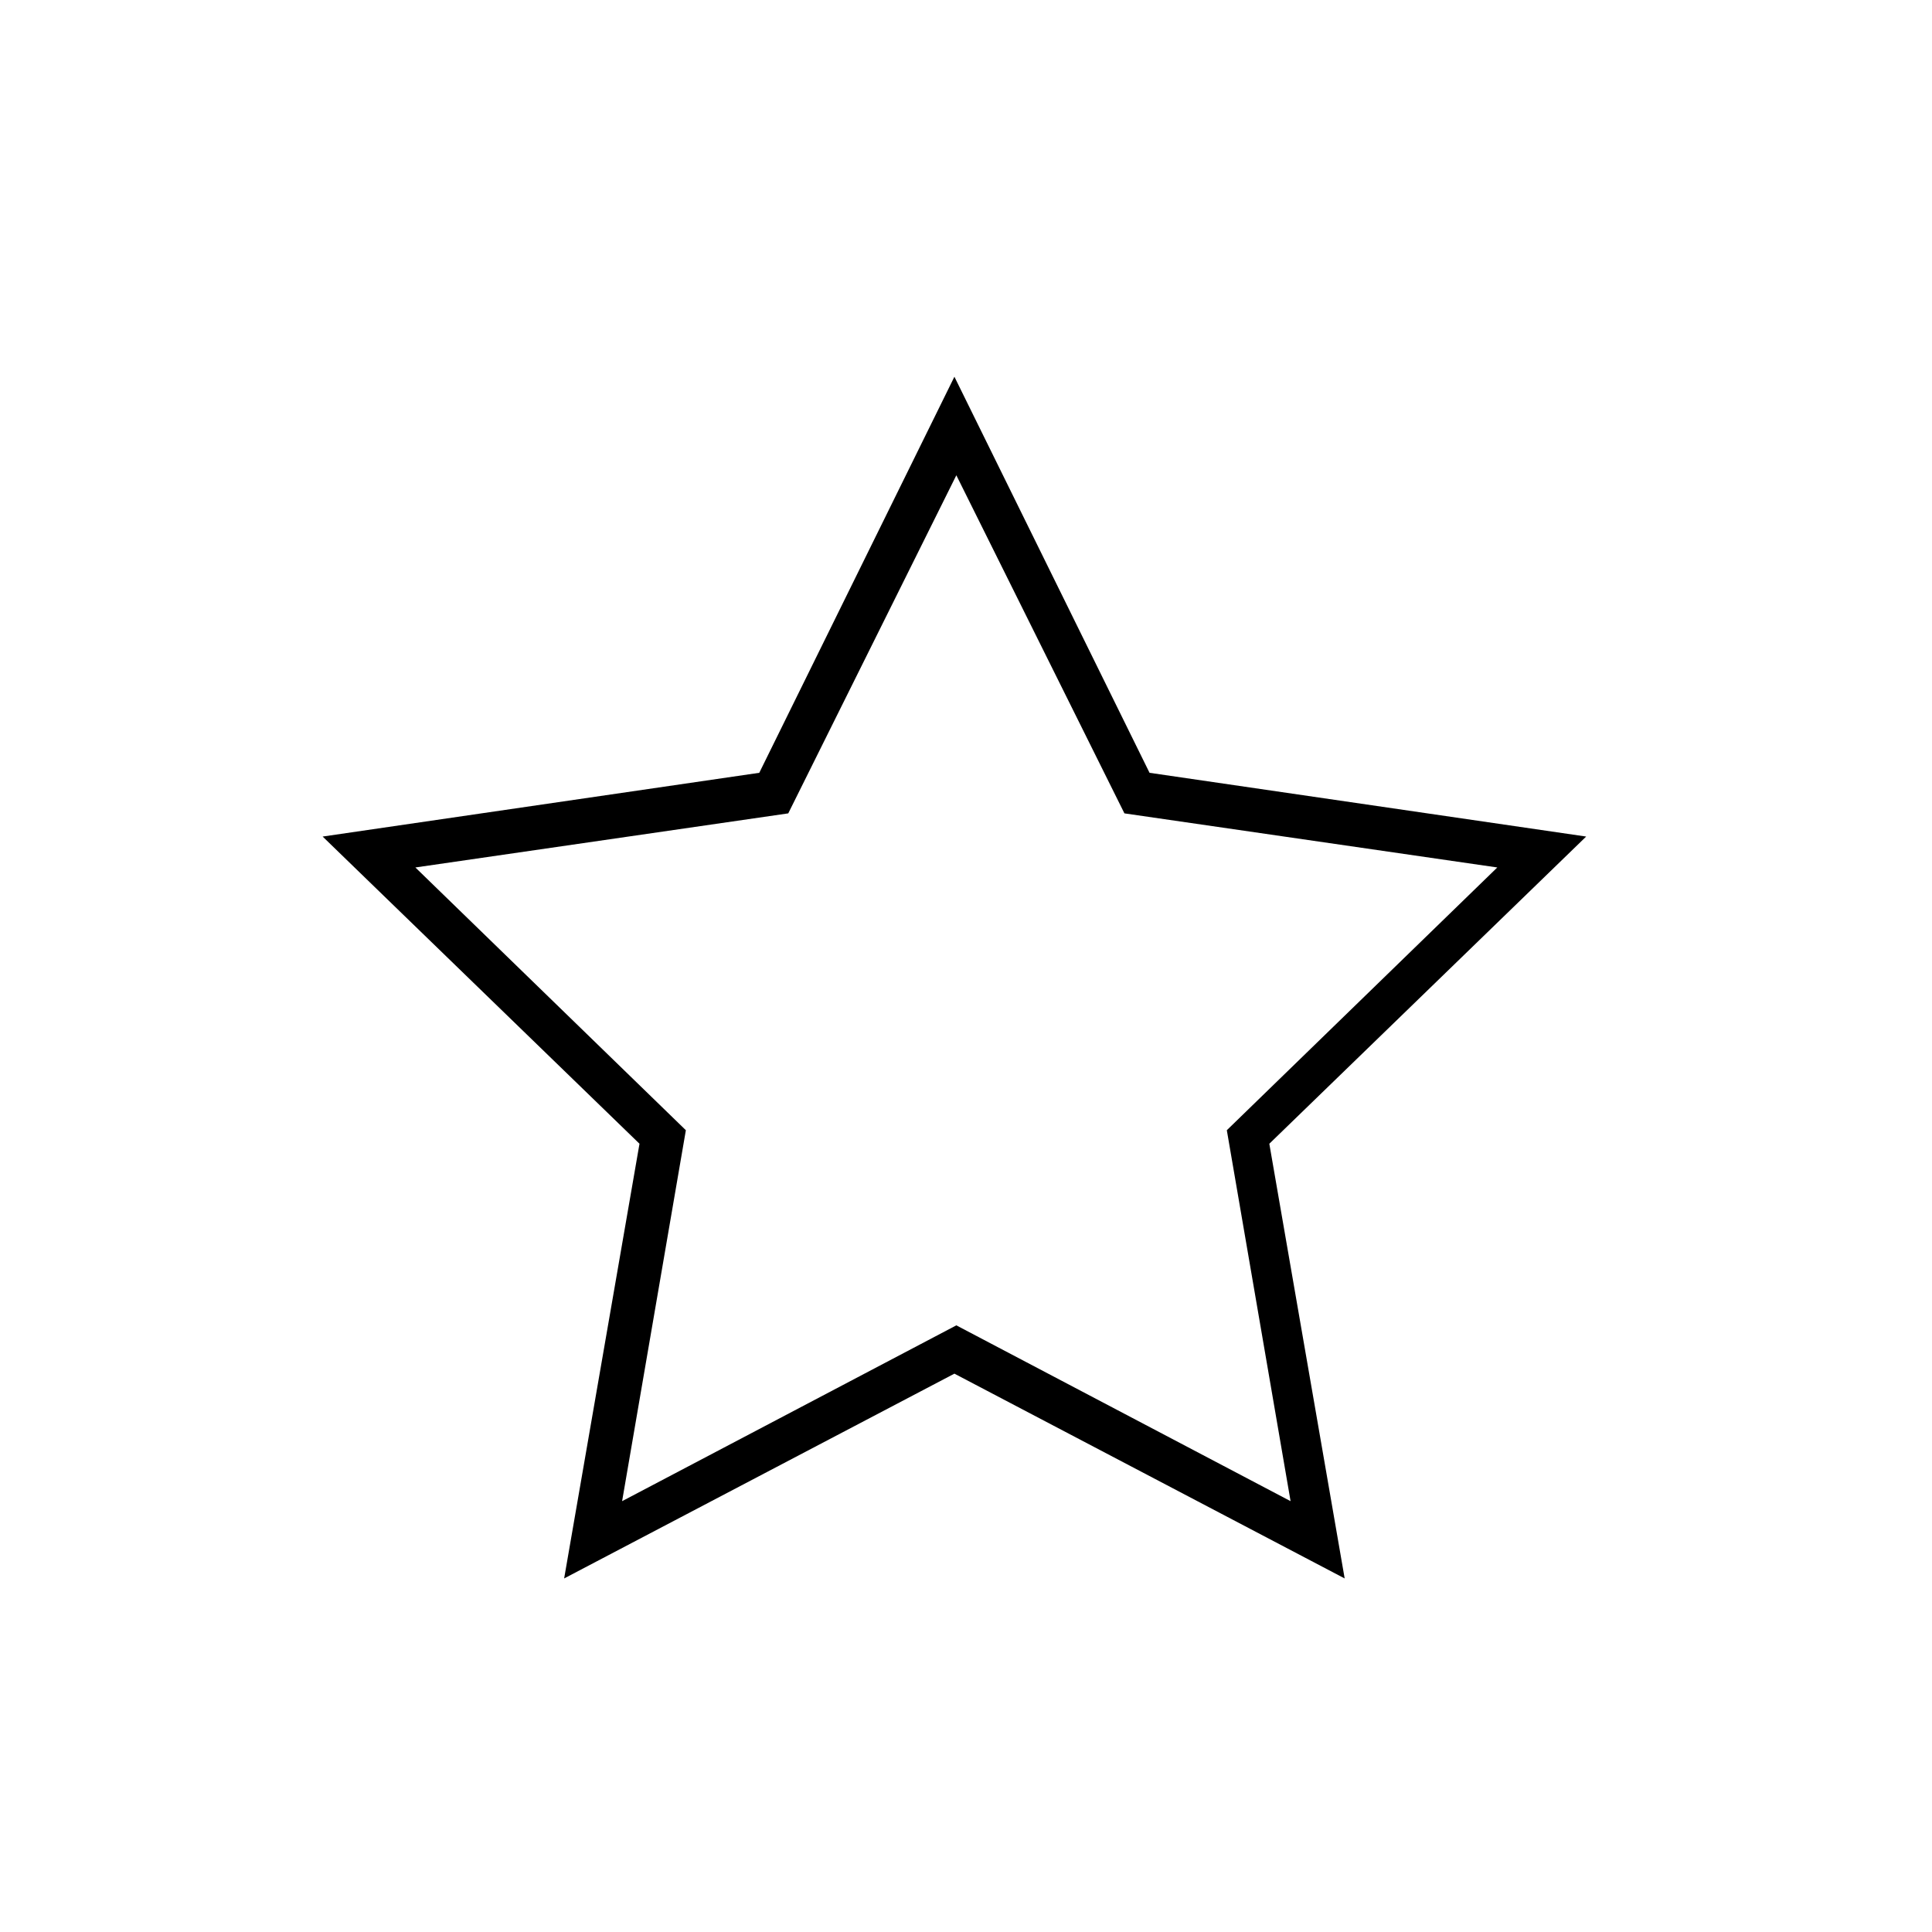 <?xml version="1.0" encoding="utf-8"?>
<!-- Generator: Adobe Illustrator 19.0.0, SVG Export Plug-In . SVG Version: 6.00 Build 0)  -->
<svg version="1.0" id="Layer_1" xmlns="http://www.w3.org/2000/svg" xmlns:xlink="http://www.w3.org/1999/xlink" x="0px" y="0px"
	 viewBox="-247 371.4 100 100" style="enable-background:new -247 371.4 100 100;" xml:space="preserve">
<g>
	<g>
		<path d="M-177.4,453.1l-20.2-10.6l-20.2,10.6l3.9-22.5l-16.4-15.9l22.6-3.3l10.1-20.5l10.1,20.5l22.6,3.3l-16.4,15.9L-177.4,453.1
			z M-197.5,440l17.3,9.1l-3.3-19.2l14-13.6l-19.3-2.8l-8.7-17.5l-8.7,17.5l-19.3,2.8l14,13.6l-3.3,19.2L-197.5,440z"/>
	</g>
</g>
</svg>
